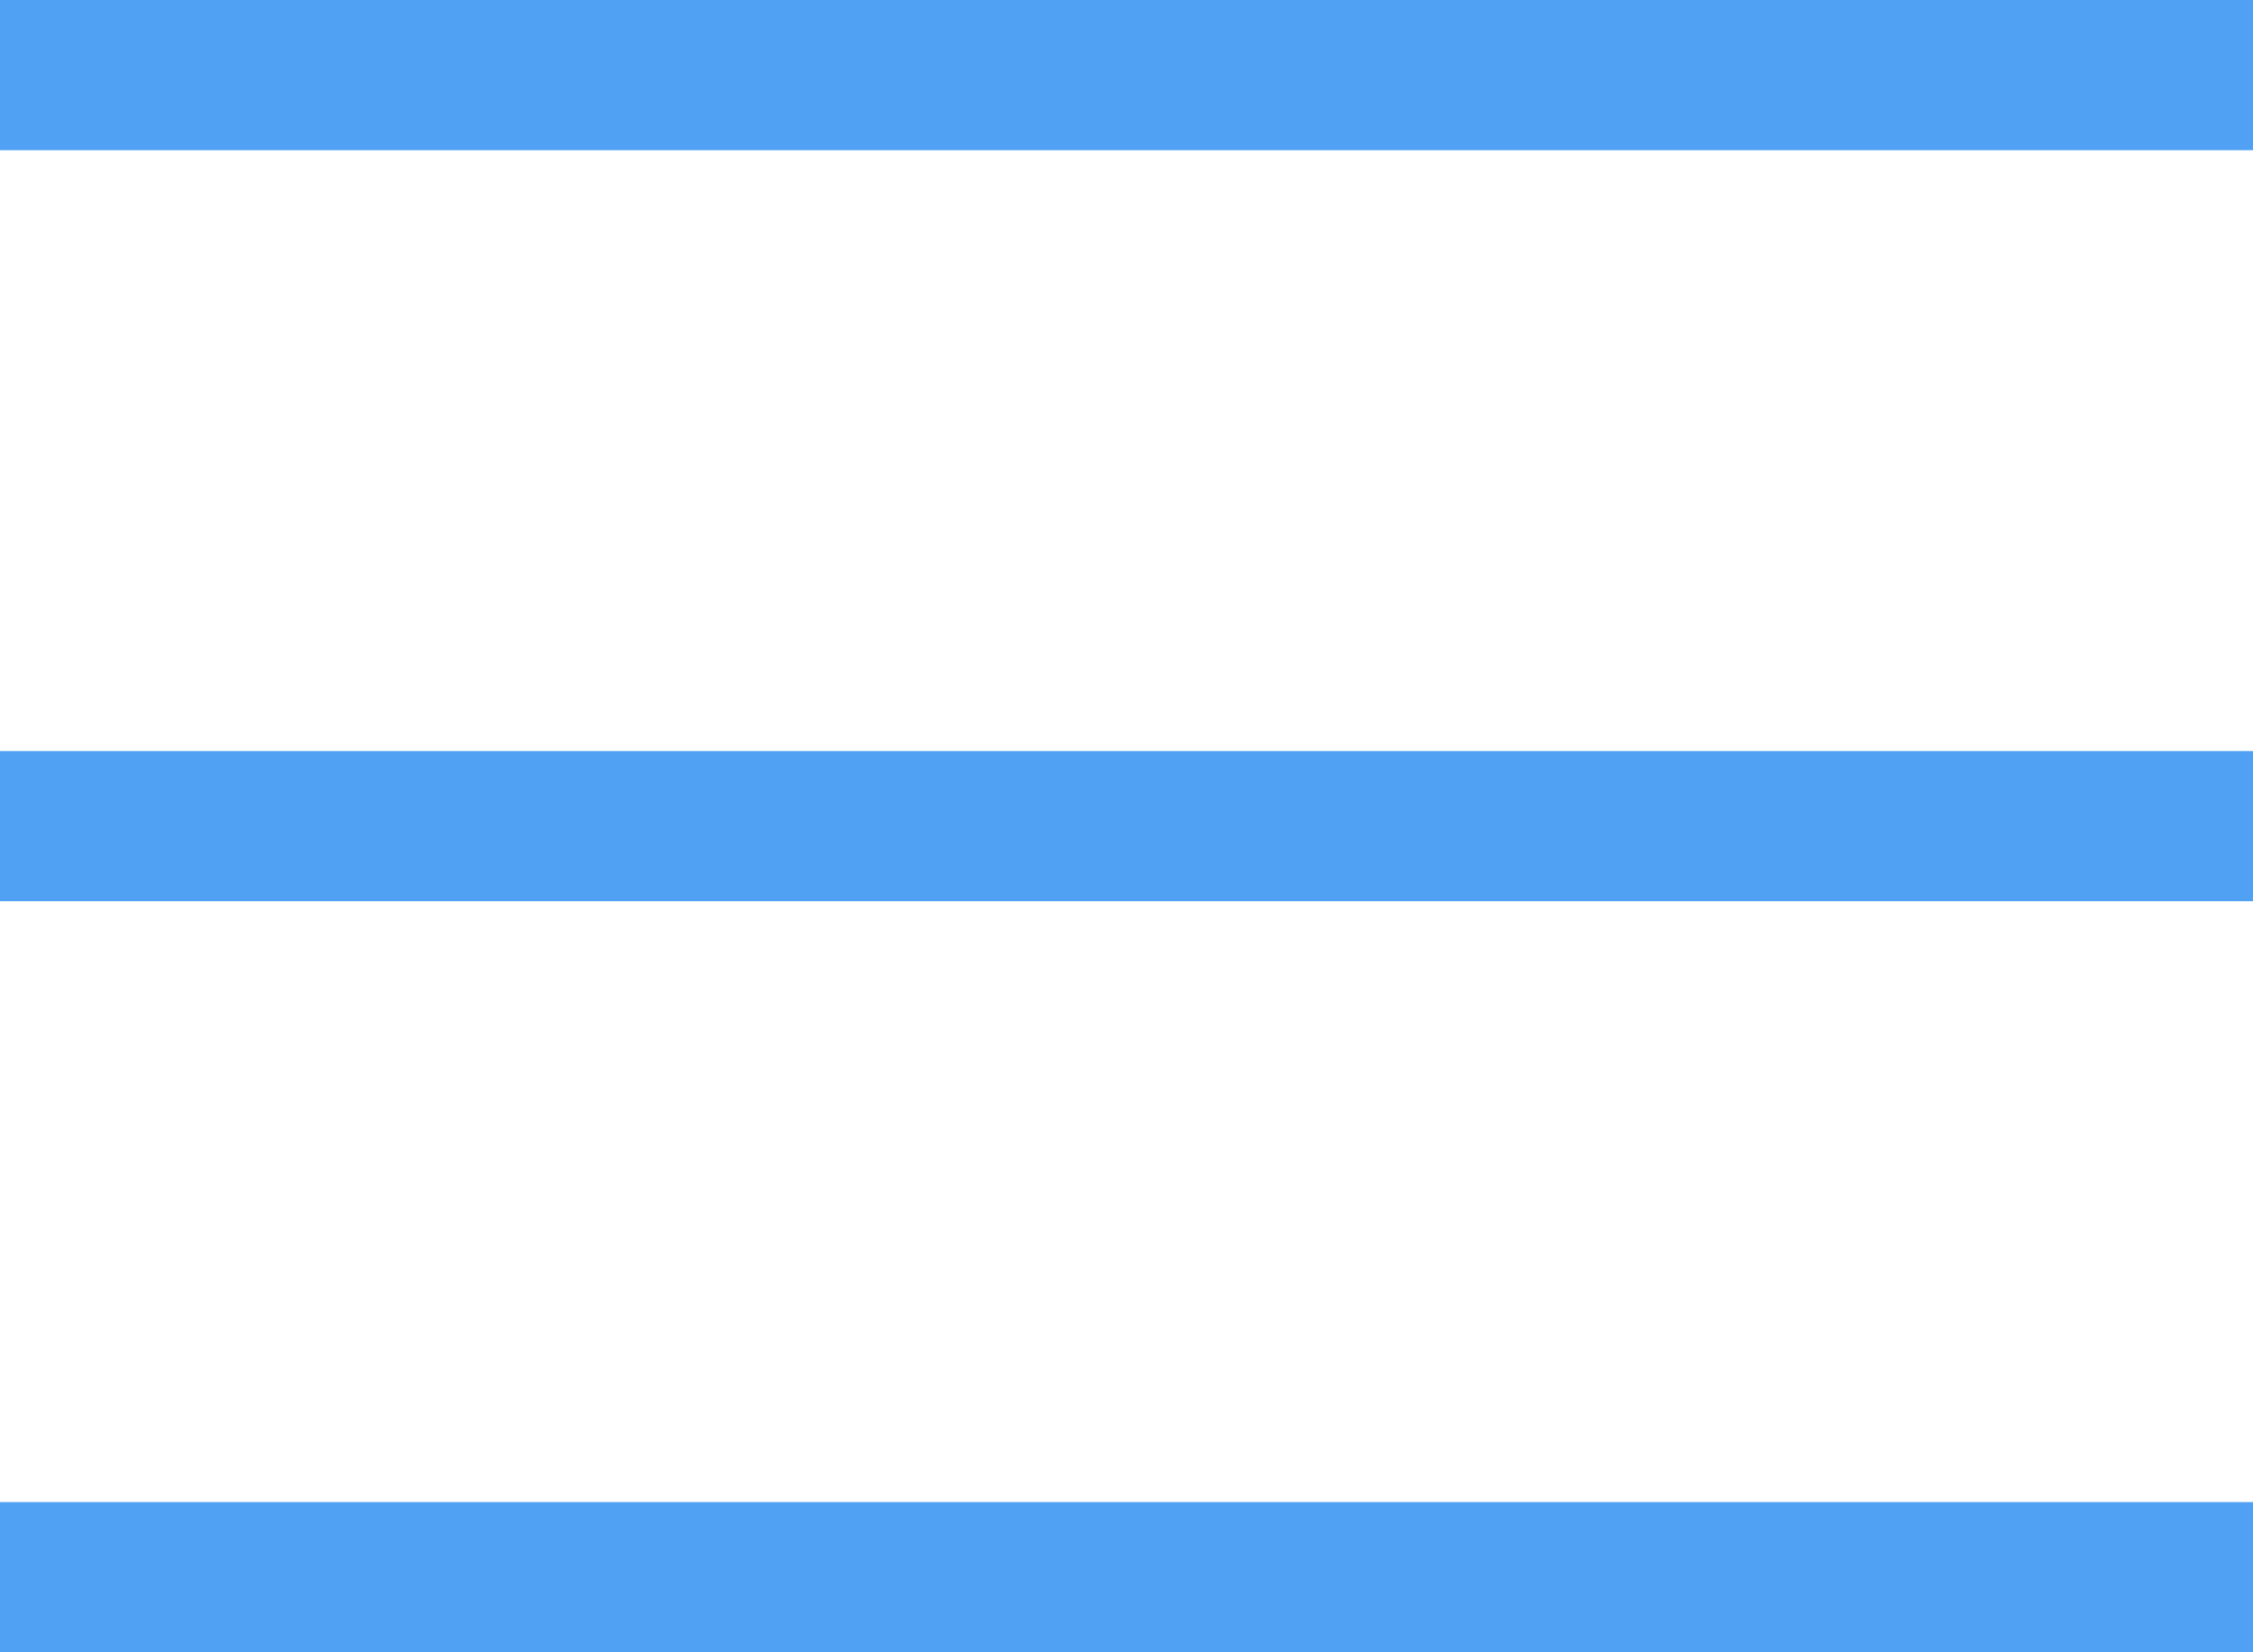 <svg width="30" height="22" viewBox="0 0 30 22" fill="none" xmlns="http://www.w3.org/2000/svg">
    <rect width="30" height="2" fill="#50A1F3" />
    <rect y="10" width="30" height="2" fill="#50A1F3" />
    <rect y="20" width="30" height="2" fill="#50A1F3" />
</svg>